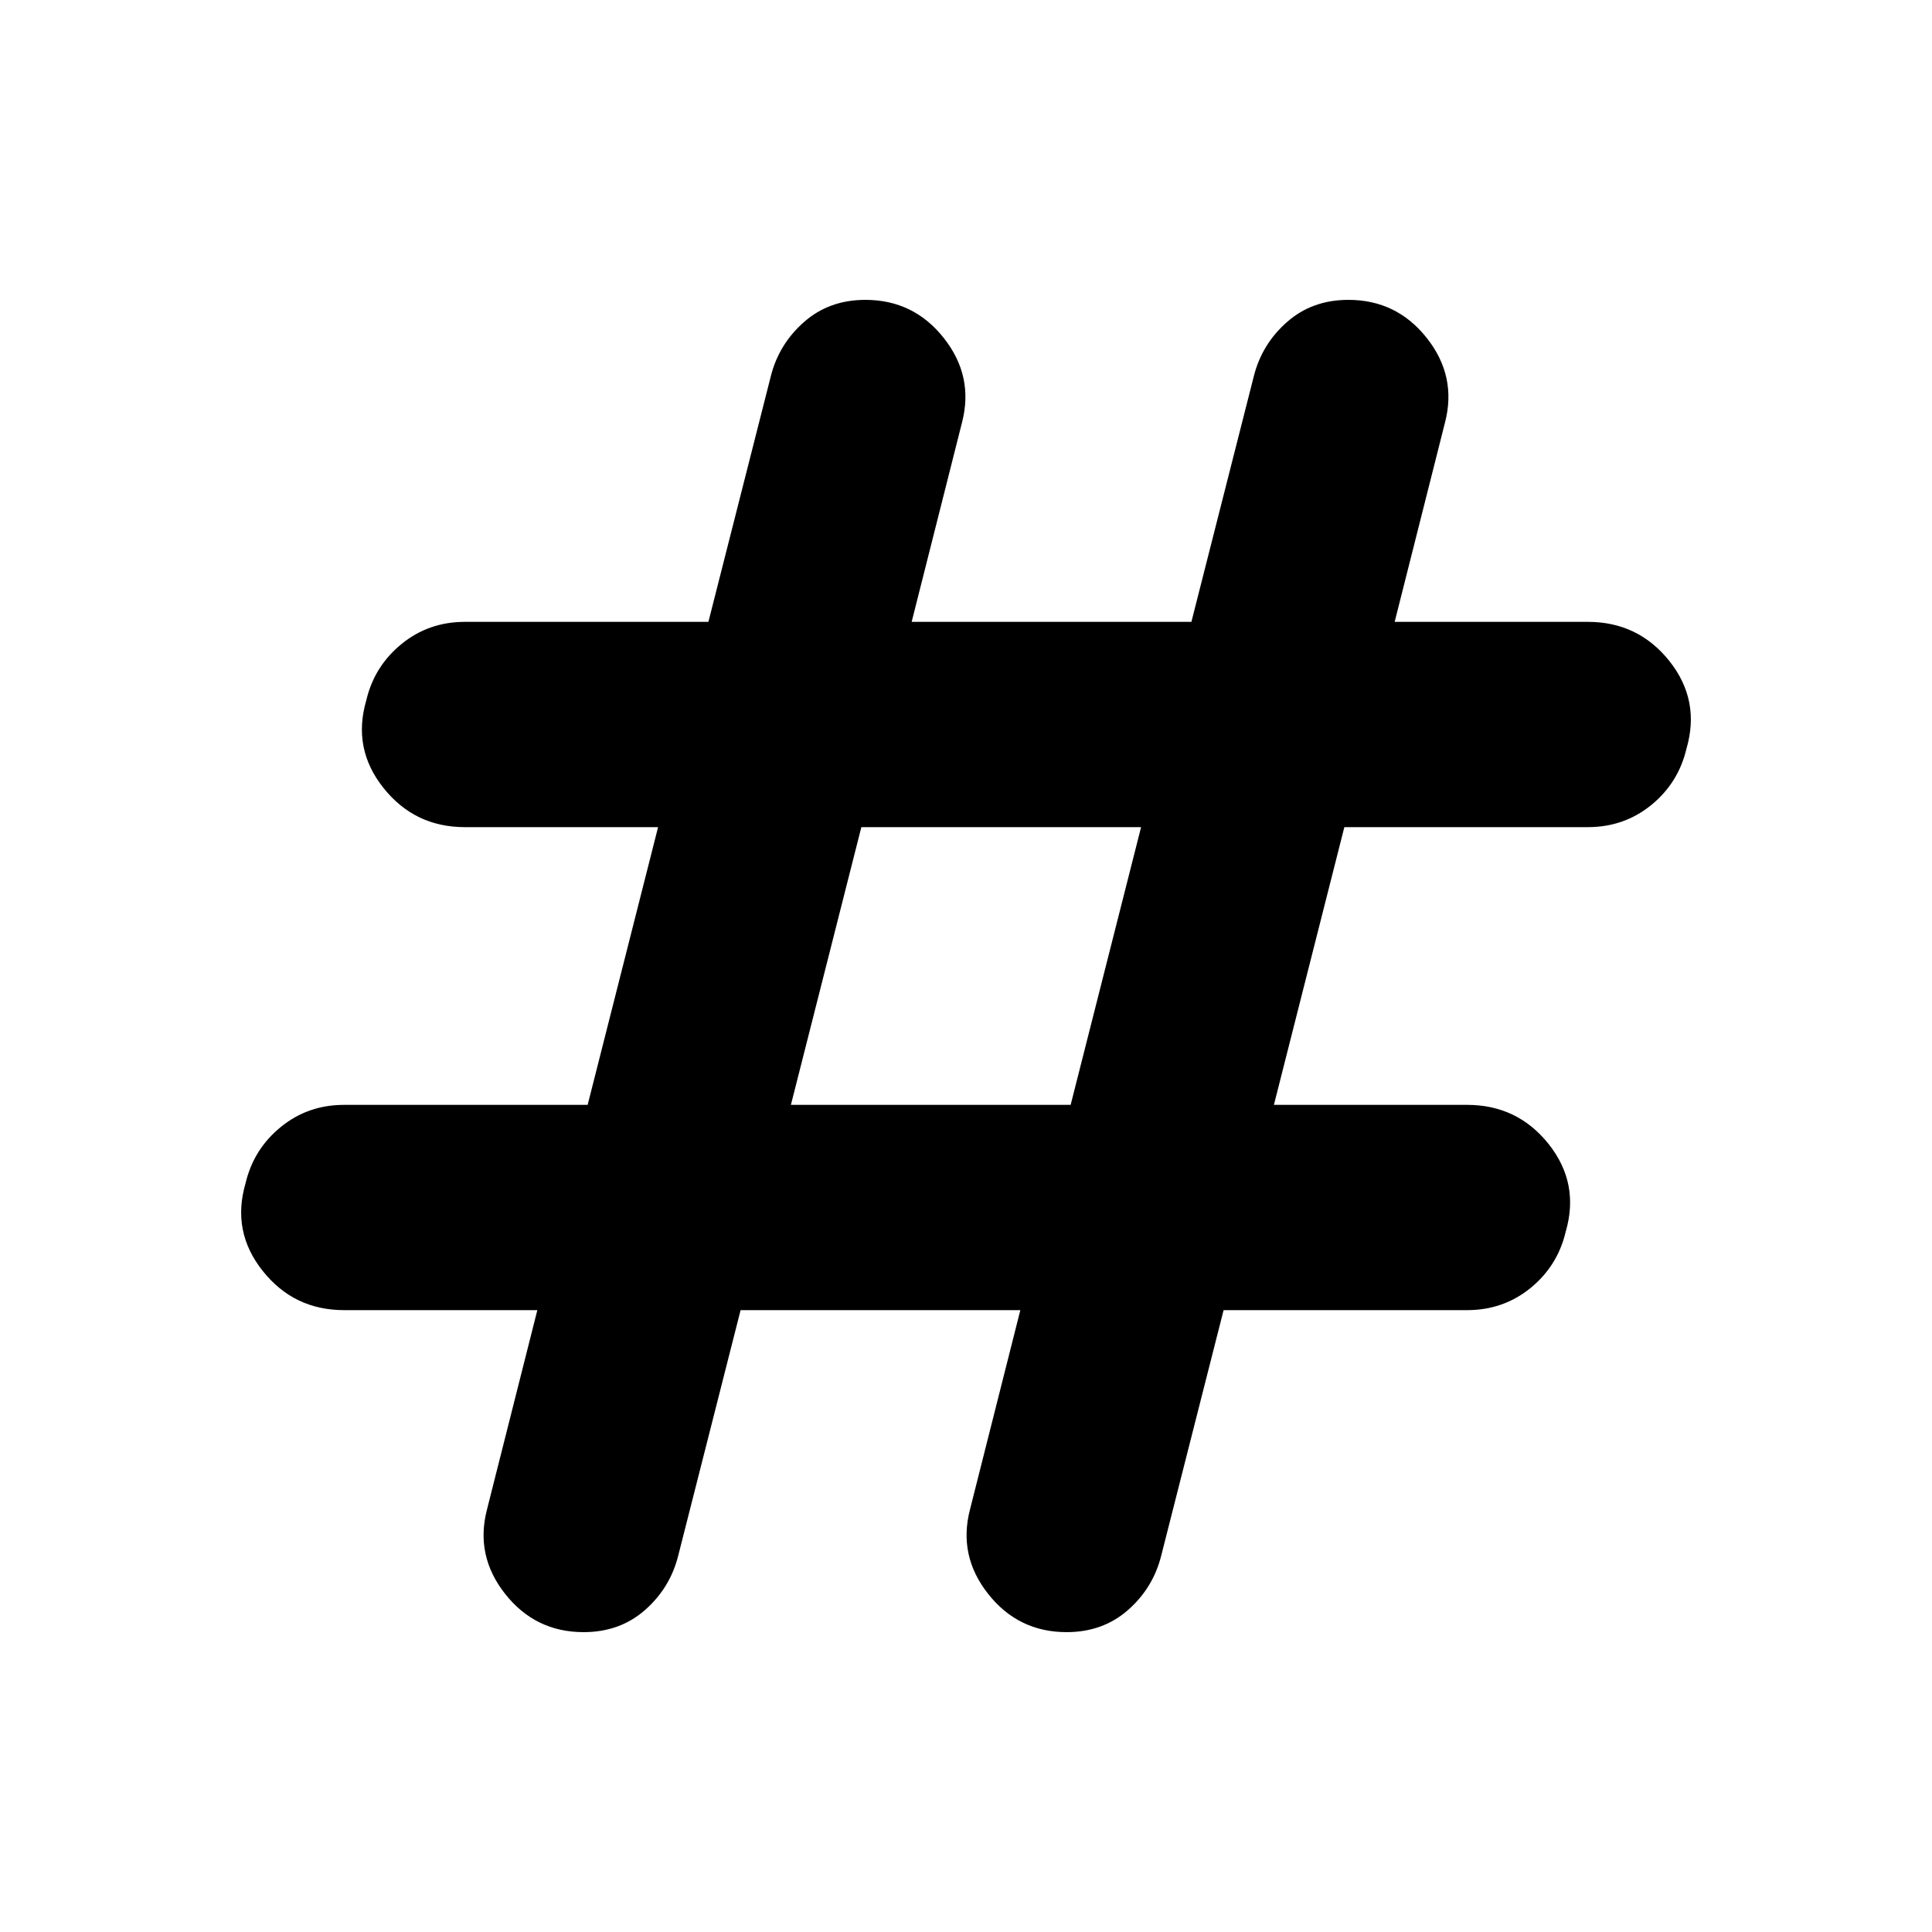 <svg xmlns="http://www.w3.org/2000/svg" height="24" width="24"><path d="M9.2 16.275 8.425 19.325Q8.325 19.725 8.013 20Q7.7 20.275 7.25 20.275Q6.65 20.275 6.275 19.8Q5.9 19.325 6.05 18.75L6.675 16.275H4.275Q3.65 16.275 3.263 15.787Q2.875 15.3 3.05 14.7Q3.15 14.275 3.488 14Q3.825 13.725 4.275 13.725H7.3L8.175 10.275H5.775Q5.15 10.275 4.763 9.787Q4.375 9.3 4.55 8.7Q4.65 8.275 4.988 8Q5.325 7.725 5.775 7.725H8.8L9.575 4.675Q9.675 4.275 9.988 4Q10.3 3.725 10.75 3.725Q11.35 3.725 11.725 4.2Q12.1 4.675 11.95 5.25L11.325 7.725H14.8L15.575 4.675Q15.675 4.275 15.988 4Q16.3 3.725 16.75 3.725Q17.35 3.725 17.725 4.2Q18.1 4.675 17.95 5.25L17.325 7.725H19.725Q20.35 7.725 20.738 8.212Q21.125 8.7 20.95 9.3Q20.85 9.725 20.513 10Q20.175 10.275 19.725 10.275H16.7L15.825 13.725H18.225Q18.85 13.725 19.238 14.212Q19.625 14.7 19.45 15.3Q19.35 15.725 19.013 16Q18.675 16.275 18.225 16.275H15.2L14.425 19.325Q14.325 19.725 14.013 20Q13.7 20.275 13.25 20.275Q12.65 20.275 12.275 19.8Q11.9 19.325 12.05 18.75L12.675 16.275ZM9.825 13.725H13.3L14.175 10.275H10.7Z"/></svg>